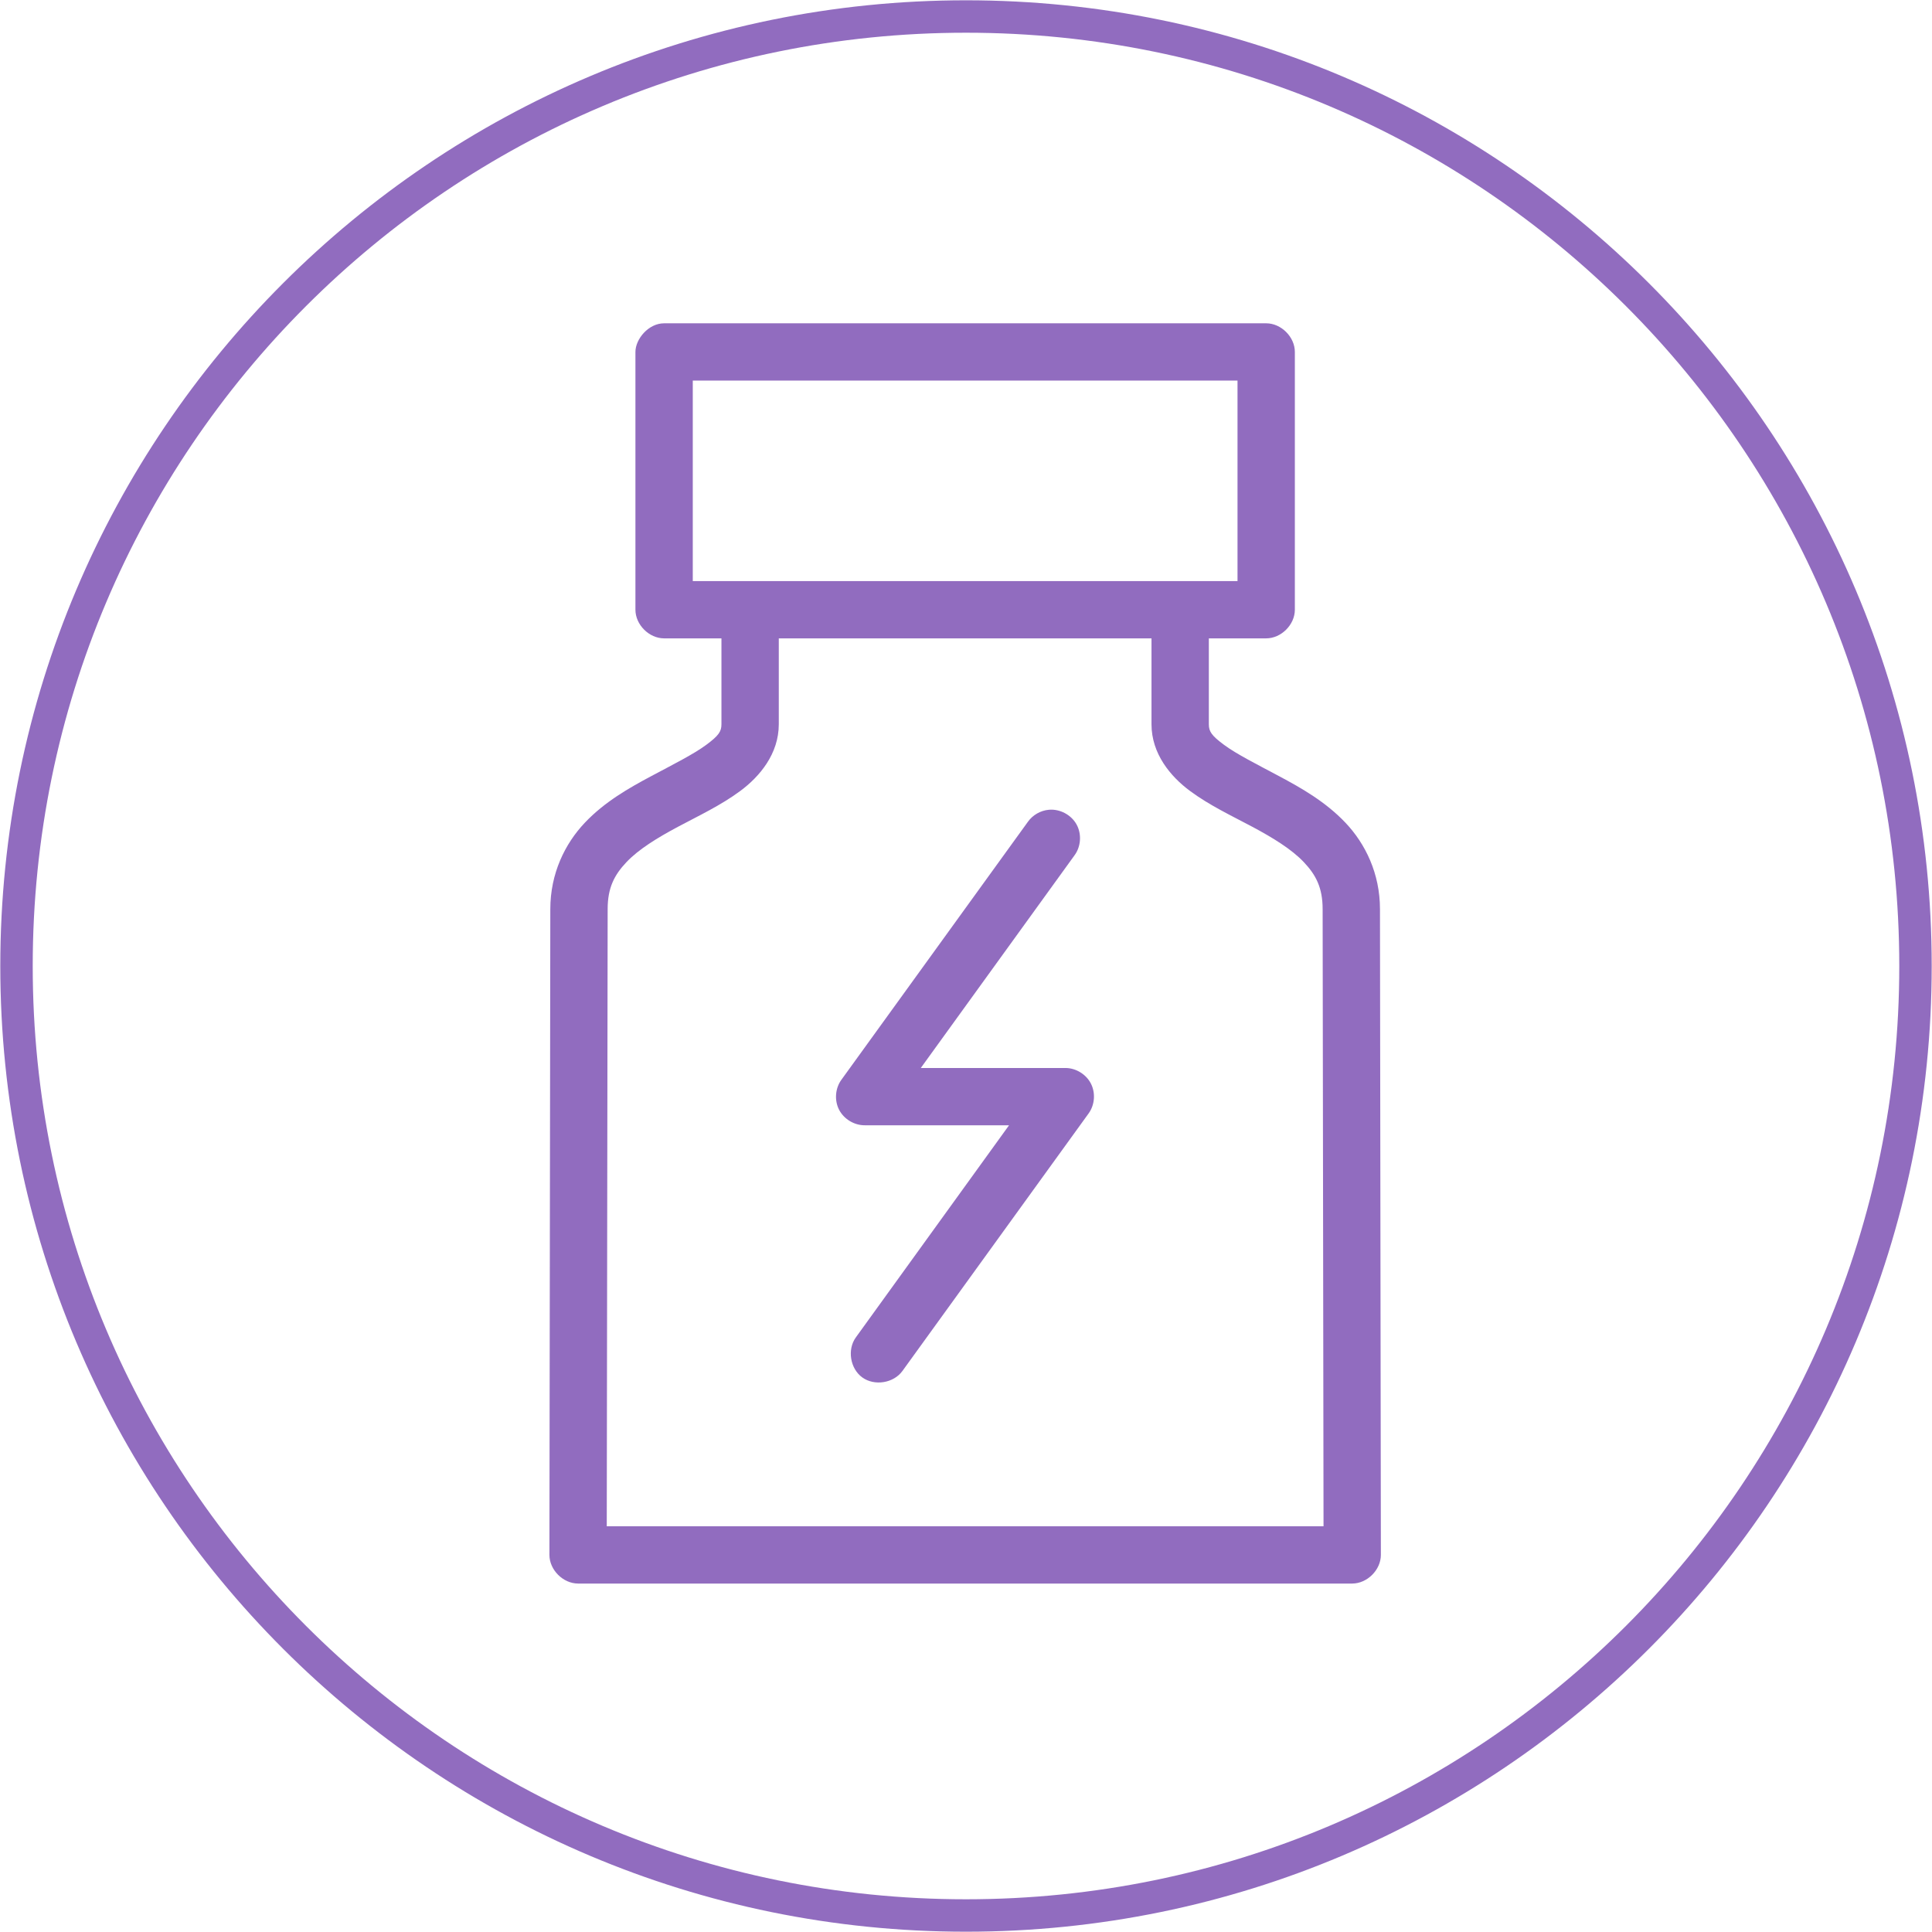 <svg width="1229" height="1229" xmlns="http://www.w3.org/2000/svg" xmlns:xlink="http://www.w3.org/1999/xlink" overflow="hidden"><defs><clipPath id="clip0"><rect x="1036" y="314" width="1229" height="1229"/></clipPath><clipPath id="clip1"><rect x="1193" y="465" width="914" height="912"/></clipPath><clipPath id="clip2"><rect x="1193" y="465" width="914" height="912"/></clipPath><clipPath id="clip3"><rect x="1193" y="465" width="914" height="912"/></clipPath></defs><g clip-path="url(#clip0)" transform="translate(-1036 -314)"><path d="M1046.5 928.5C1046.5 594.92 1316.92 324.5 1650.5 324.5 1984.08 324.5 2254.5 594.92 2254.5 928.5 2254.5 1262.08 1984.08 1532.5 1650.5 1532.5 1316.92 1532.5 1046.5 1262.08 1046.5 928.5Z" stroke="#916CBF" stroke-width="20.625" stroke-linejoin="round" stroke-miterlimit="10" fill="none" fill-rule="evenodd"/><g clip-path="url(#clip1)"><g clip-path="url(#clip2)"><g clip-path="url(#clip3)"><path d="M245.97 72.88 245.97 236.86C245.971 246.4 254.65 255.079 264.19 255.08L300.63 255.08 300.63 309.74C300.63 314.318 298.91 316.937 290.951 322.836 282.991 328.734 270.02 335.241 255.935 342.764 241.848 350.287 226.433 359.025 213.801 372.371 201.168 385.717 191.879 404.663 191.879 427.315L191.31 838.12C191.311 847.66 199.99 856.339 209.53 856.34L701.47 856.34C711.01 856.339 719.689 847.66 719.69 838.12L719.121 427.315C719.121 404.663 709.832 385.717 697.199 372.371 684.567 359.025 669.152 350.287 655.065 342.764 640.98 335.241 628.009 328.734 620.049 322.836 612.09 316.937 610.37 314.318 610.37 309.74L610.37 255.08 646.81 255.08C656.35 255.079 665.029 246.4 665.03 236.86L665.03 72.88C665.029 63.34 656.35 54.661 646.81 54.66L264.19 54.66C254.271 54.66 245.97 64.67 245.97 72.88ZM282.41 91.1 628.59 91.1 628.59 218.64 282.41 218.64ZM337.07 255.08 573.93 255.08 573.93 309.74C573.93 328.48 585.982 342.946 598.413 352.158 610.844 361.371 624.884 367.936 637.984 374.933 651.085 381.93 662.966 389.227 670.724 397.424 678.482 405.62 682.681 413.791 682.681 427.315L683.25 819.9 227.75 819.9 228.319 427.315C228.319 413.791 232.518 405.62 240.276 397.424 248.034 389.227 259.915 381.93 273.016 374.933 286.116 367.936 300.156 361.371 312.587 352.158 325.017 342.946 337.07 328.48 337.07 309.74ZM508.737 364.116C503.444 364.562 498.408 367.455 495.356 371.802L376.926 535.782C372.935 541.193 372.302 548.885 375.357 554.875 378.41 560.865 385.006 564.872 391.73 564.82L483.399 564.82 386.036 699.762C380.446 707.513 382.413 719.652 390.164 725.242 397.916 730.831 410.054 728.865 415.644 721.113L534.074 557.133C537.906 551.723 538.44 544.156 535.405 538.261 532.369 532.366 525.901 528.404 519.27 528.38L427.315 528.38 524.964 393.153C529.138 387.552 529.666 379.474 526.259 373.376 522.852 367.279 515.694 363.495 508.737 364.116Z" fill="#916CBF" transform="matrix(1.001 0 0 1 1194 465)"/></g></g></g></g></svg>